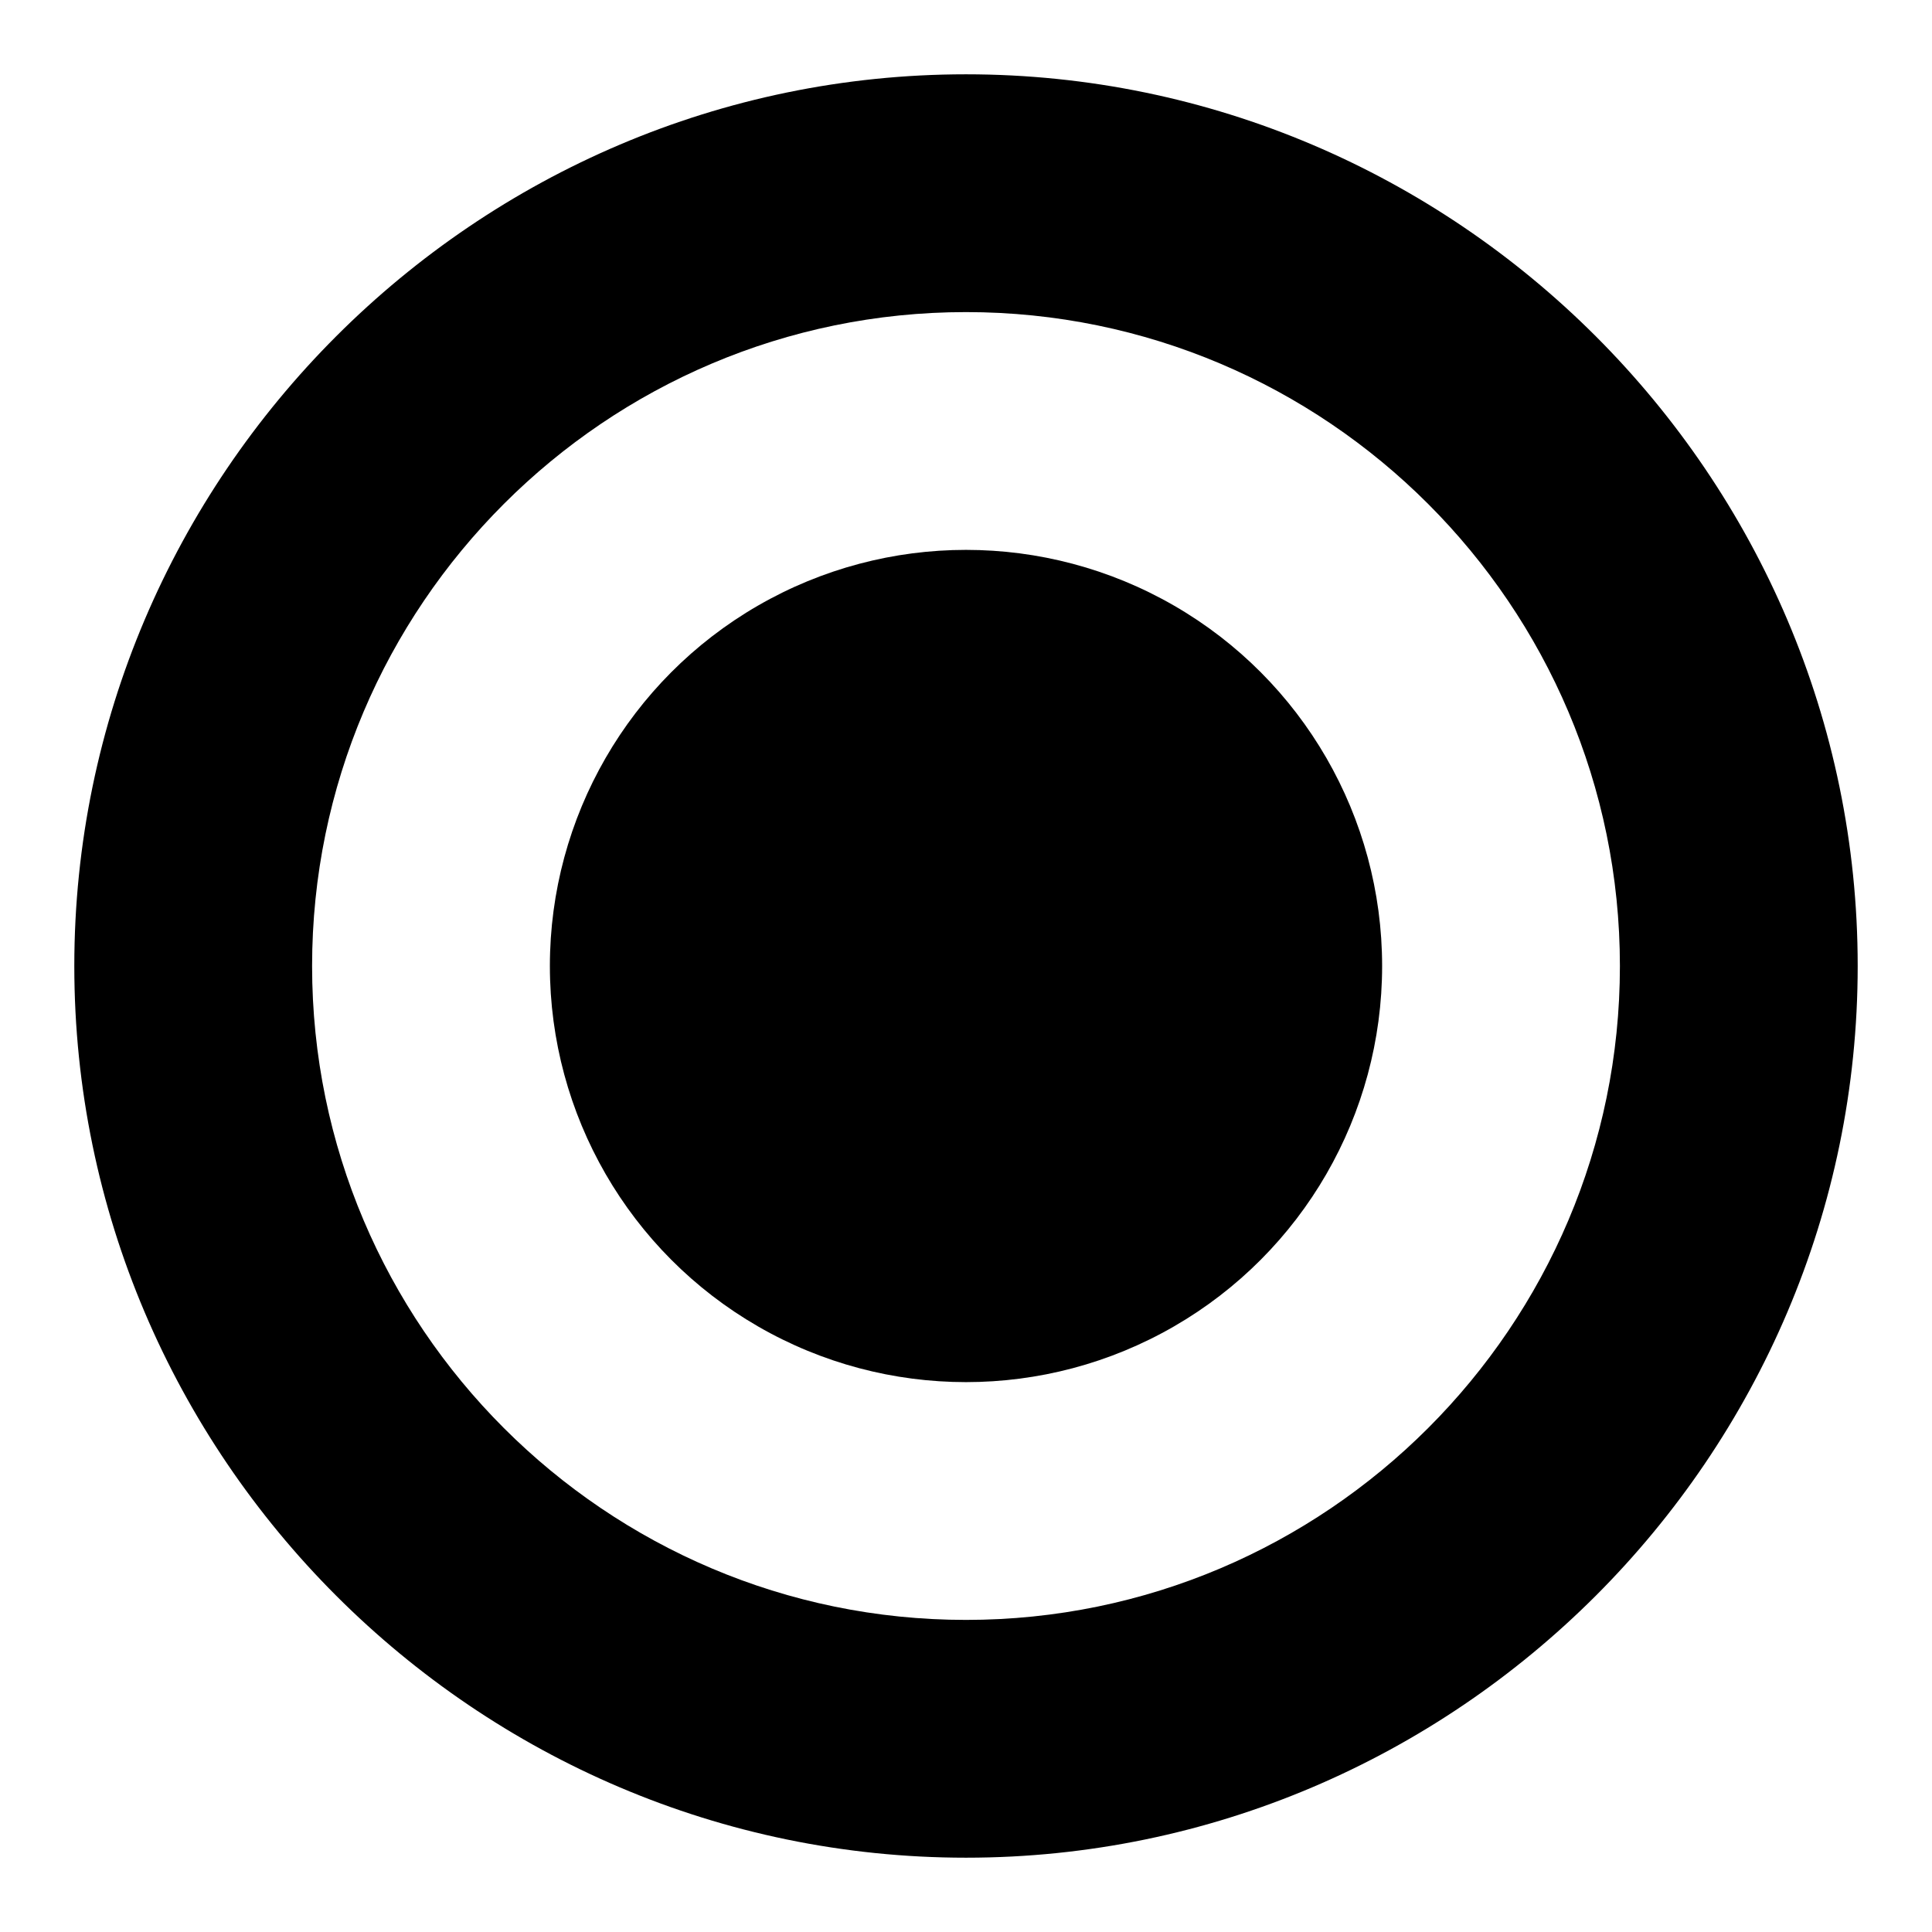 <?xml version="1.0"?><svg xmlns="http://www.w3.org/2000/svg" width="52" height="52" viewBox="0 0 52 52"><g><circle cx="26" cy="26" r="11.2"></circle><path d="m26 2c-13.2 0-24 10.8-24 24s10.8 24 24 24 24-10.8 24-24-10.8-24-24-24z m0 41.6c-9.7 0-17.6-7.9-17.6-17.6s7.9-17.6 17.6-17.6 17.6 7.9 17.6 17.6-7.9 17.6-17.6 17.6z"></path></g></svg>